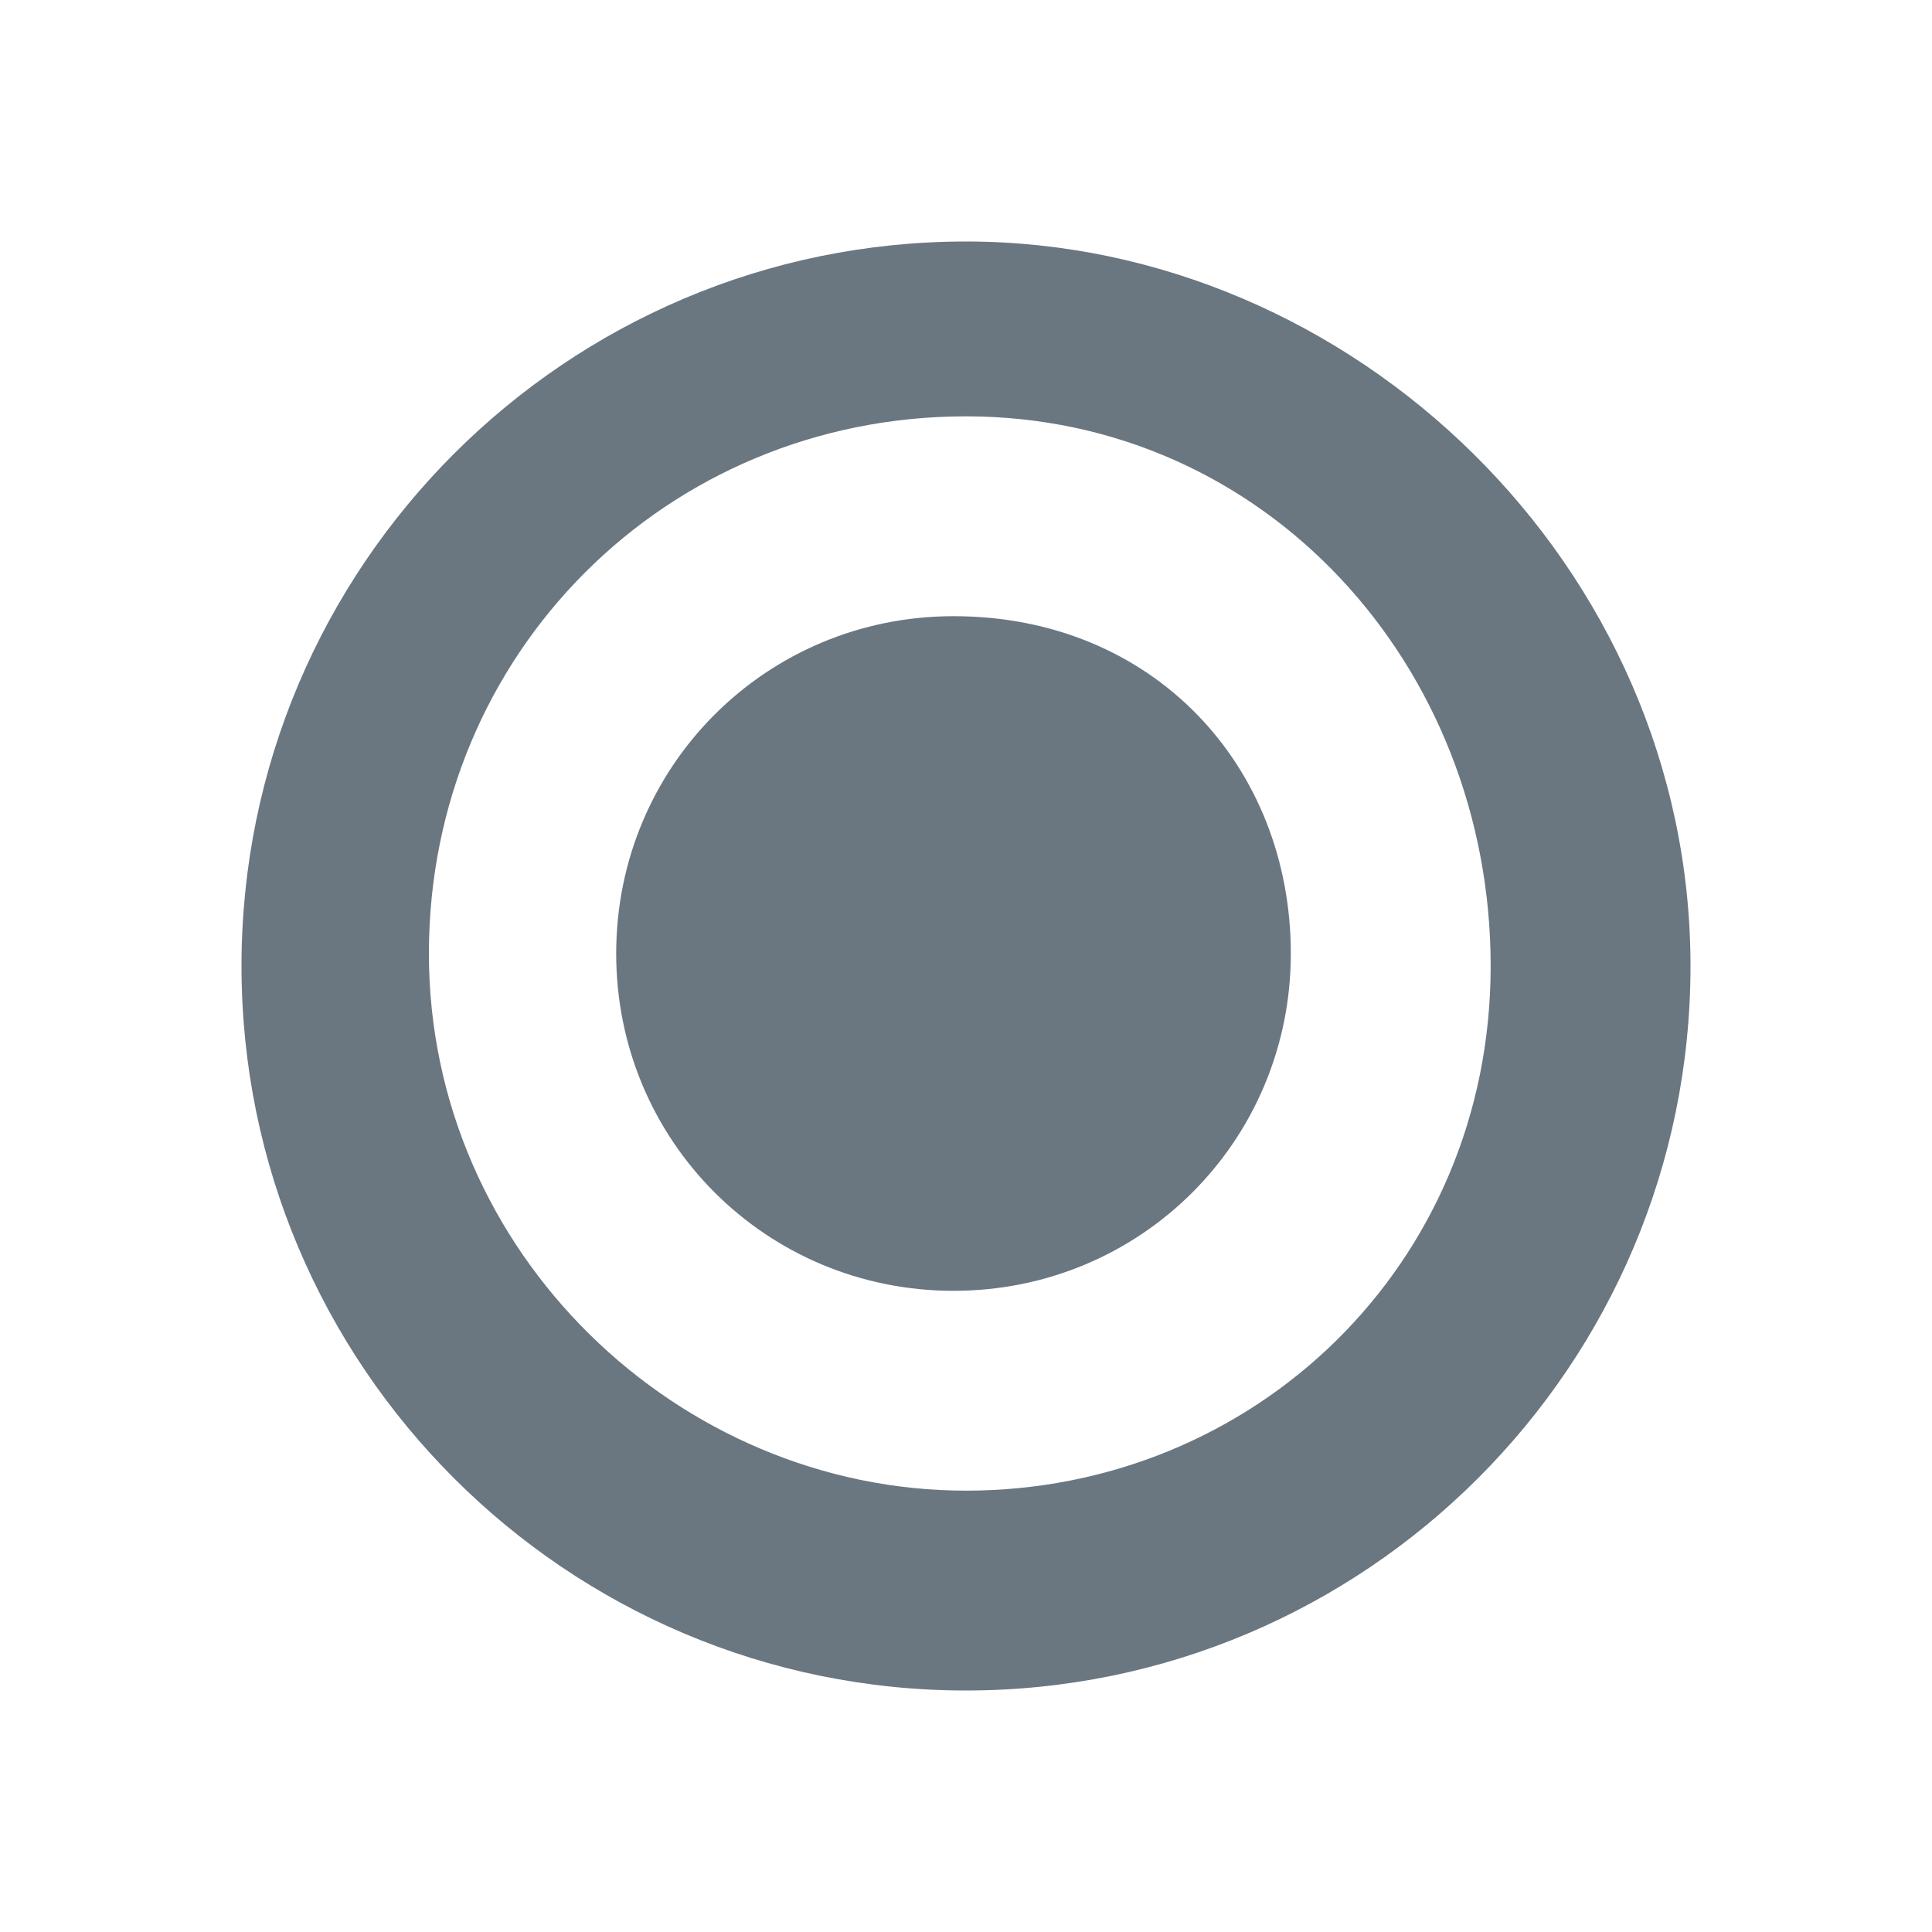 <svg width="16" height="16" viewBox="0 0 16 16" fill="none" xmlns="http://www.w3.org/2000/svg">
<path d="M8 2C4.69 2 2 4.69 2 8C2 11.31 4.69 14 8 14C11.31 14 14 11.31 14 8C14 4.69 11.207 2 8 2ZM8 12.345C5.621 12.345 3.552 10.379 3.552 7.897C3.552 5.414 5.517 3.448 8 3.448C10.483 3.448 12.345 5.517 12.345 8C12.345 10.483 10.379 12.345 8 12.345Z" fill="#6A7781"/>
<path d="M7.897 5.103C6.345 5.103 5.103 6.345 5.103 7.897C5.103 9.448 6.345 10.69 7.897 10.69C9.448 10.69 10.69 9.448 10.69 7.897C10.69 6.345 9.552 5.103 7.897 5.103Z" fill="#6A7781"/>
</svg>
